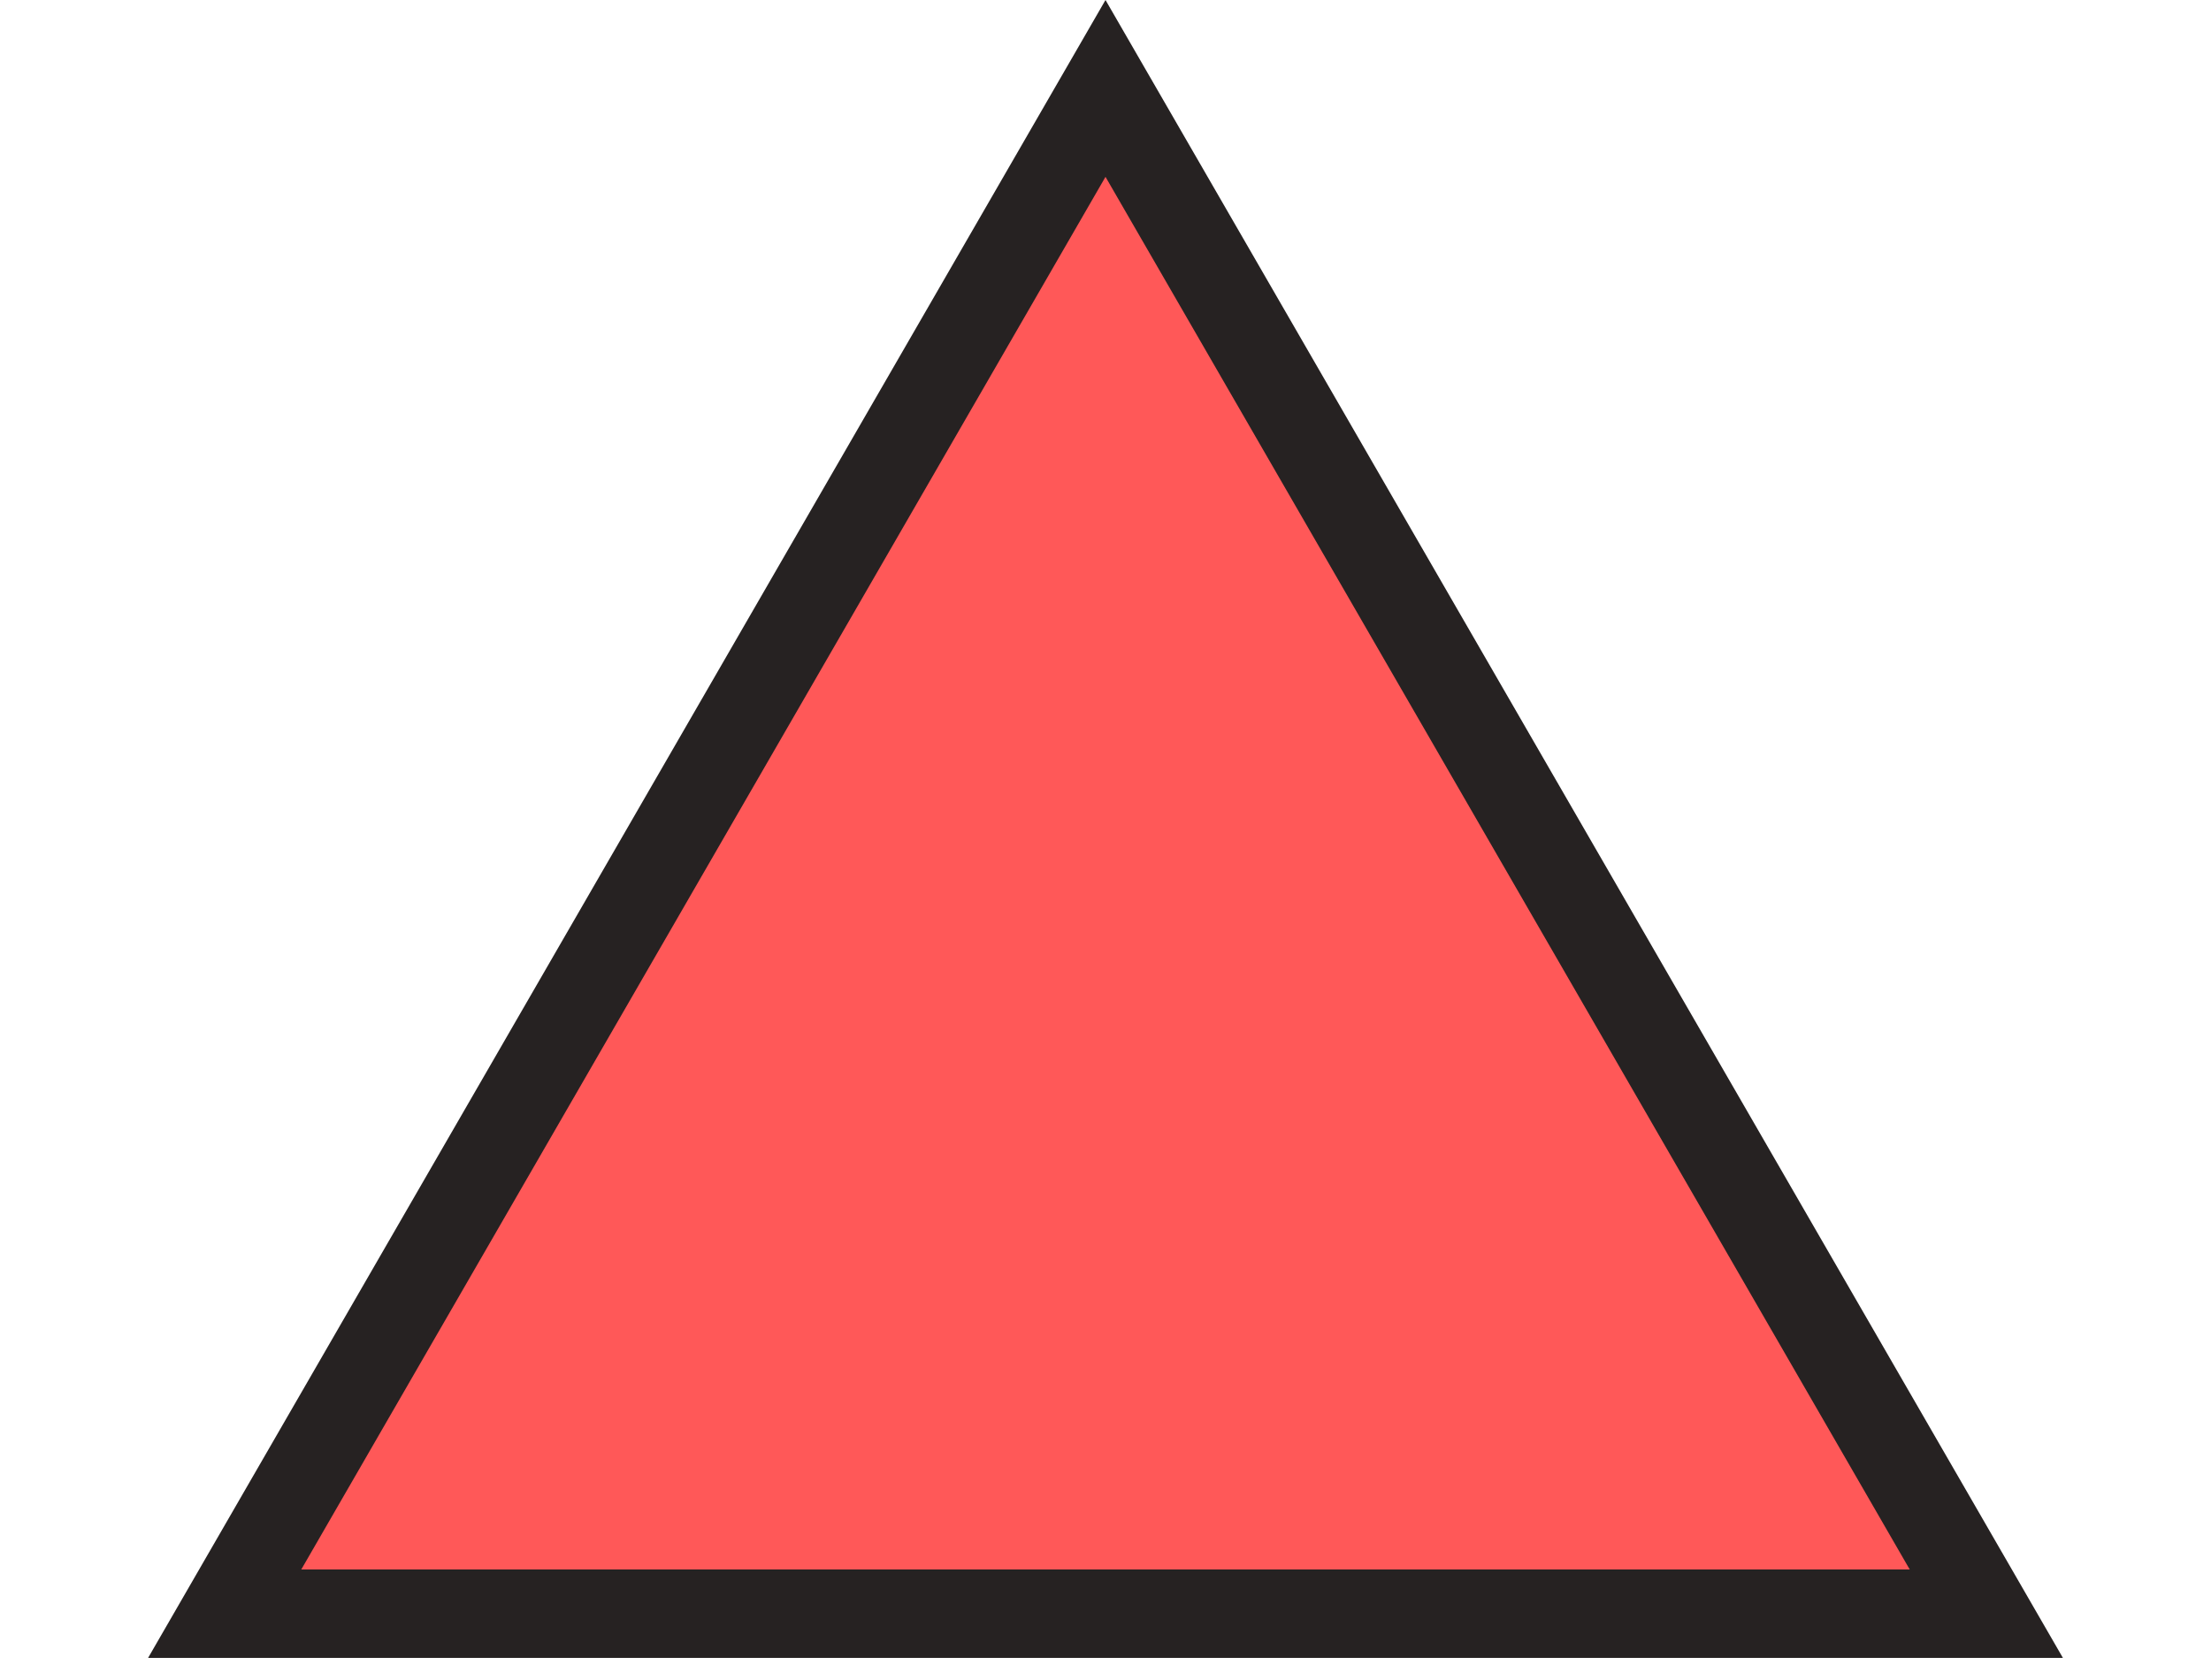 <svg width="50" height="38" viewBox="0 0 50 38" fill="none" xmlns="http://www.w3.org/2000/svg">
<path d="M5.081 36.5L25 2L44.919 36.5H5.081Z" fill="#FF5858" stroke="#262222" stroke-width="2"/>
</svg>
